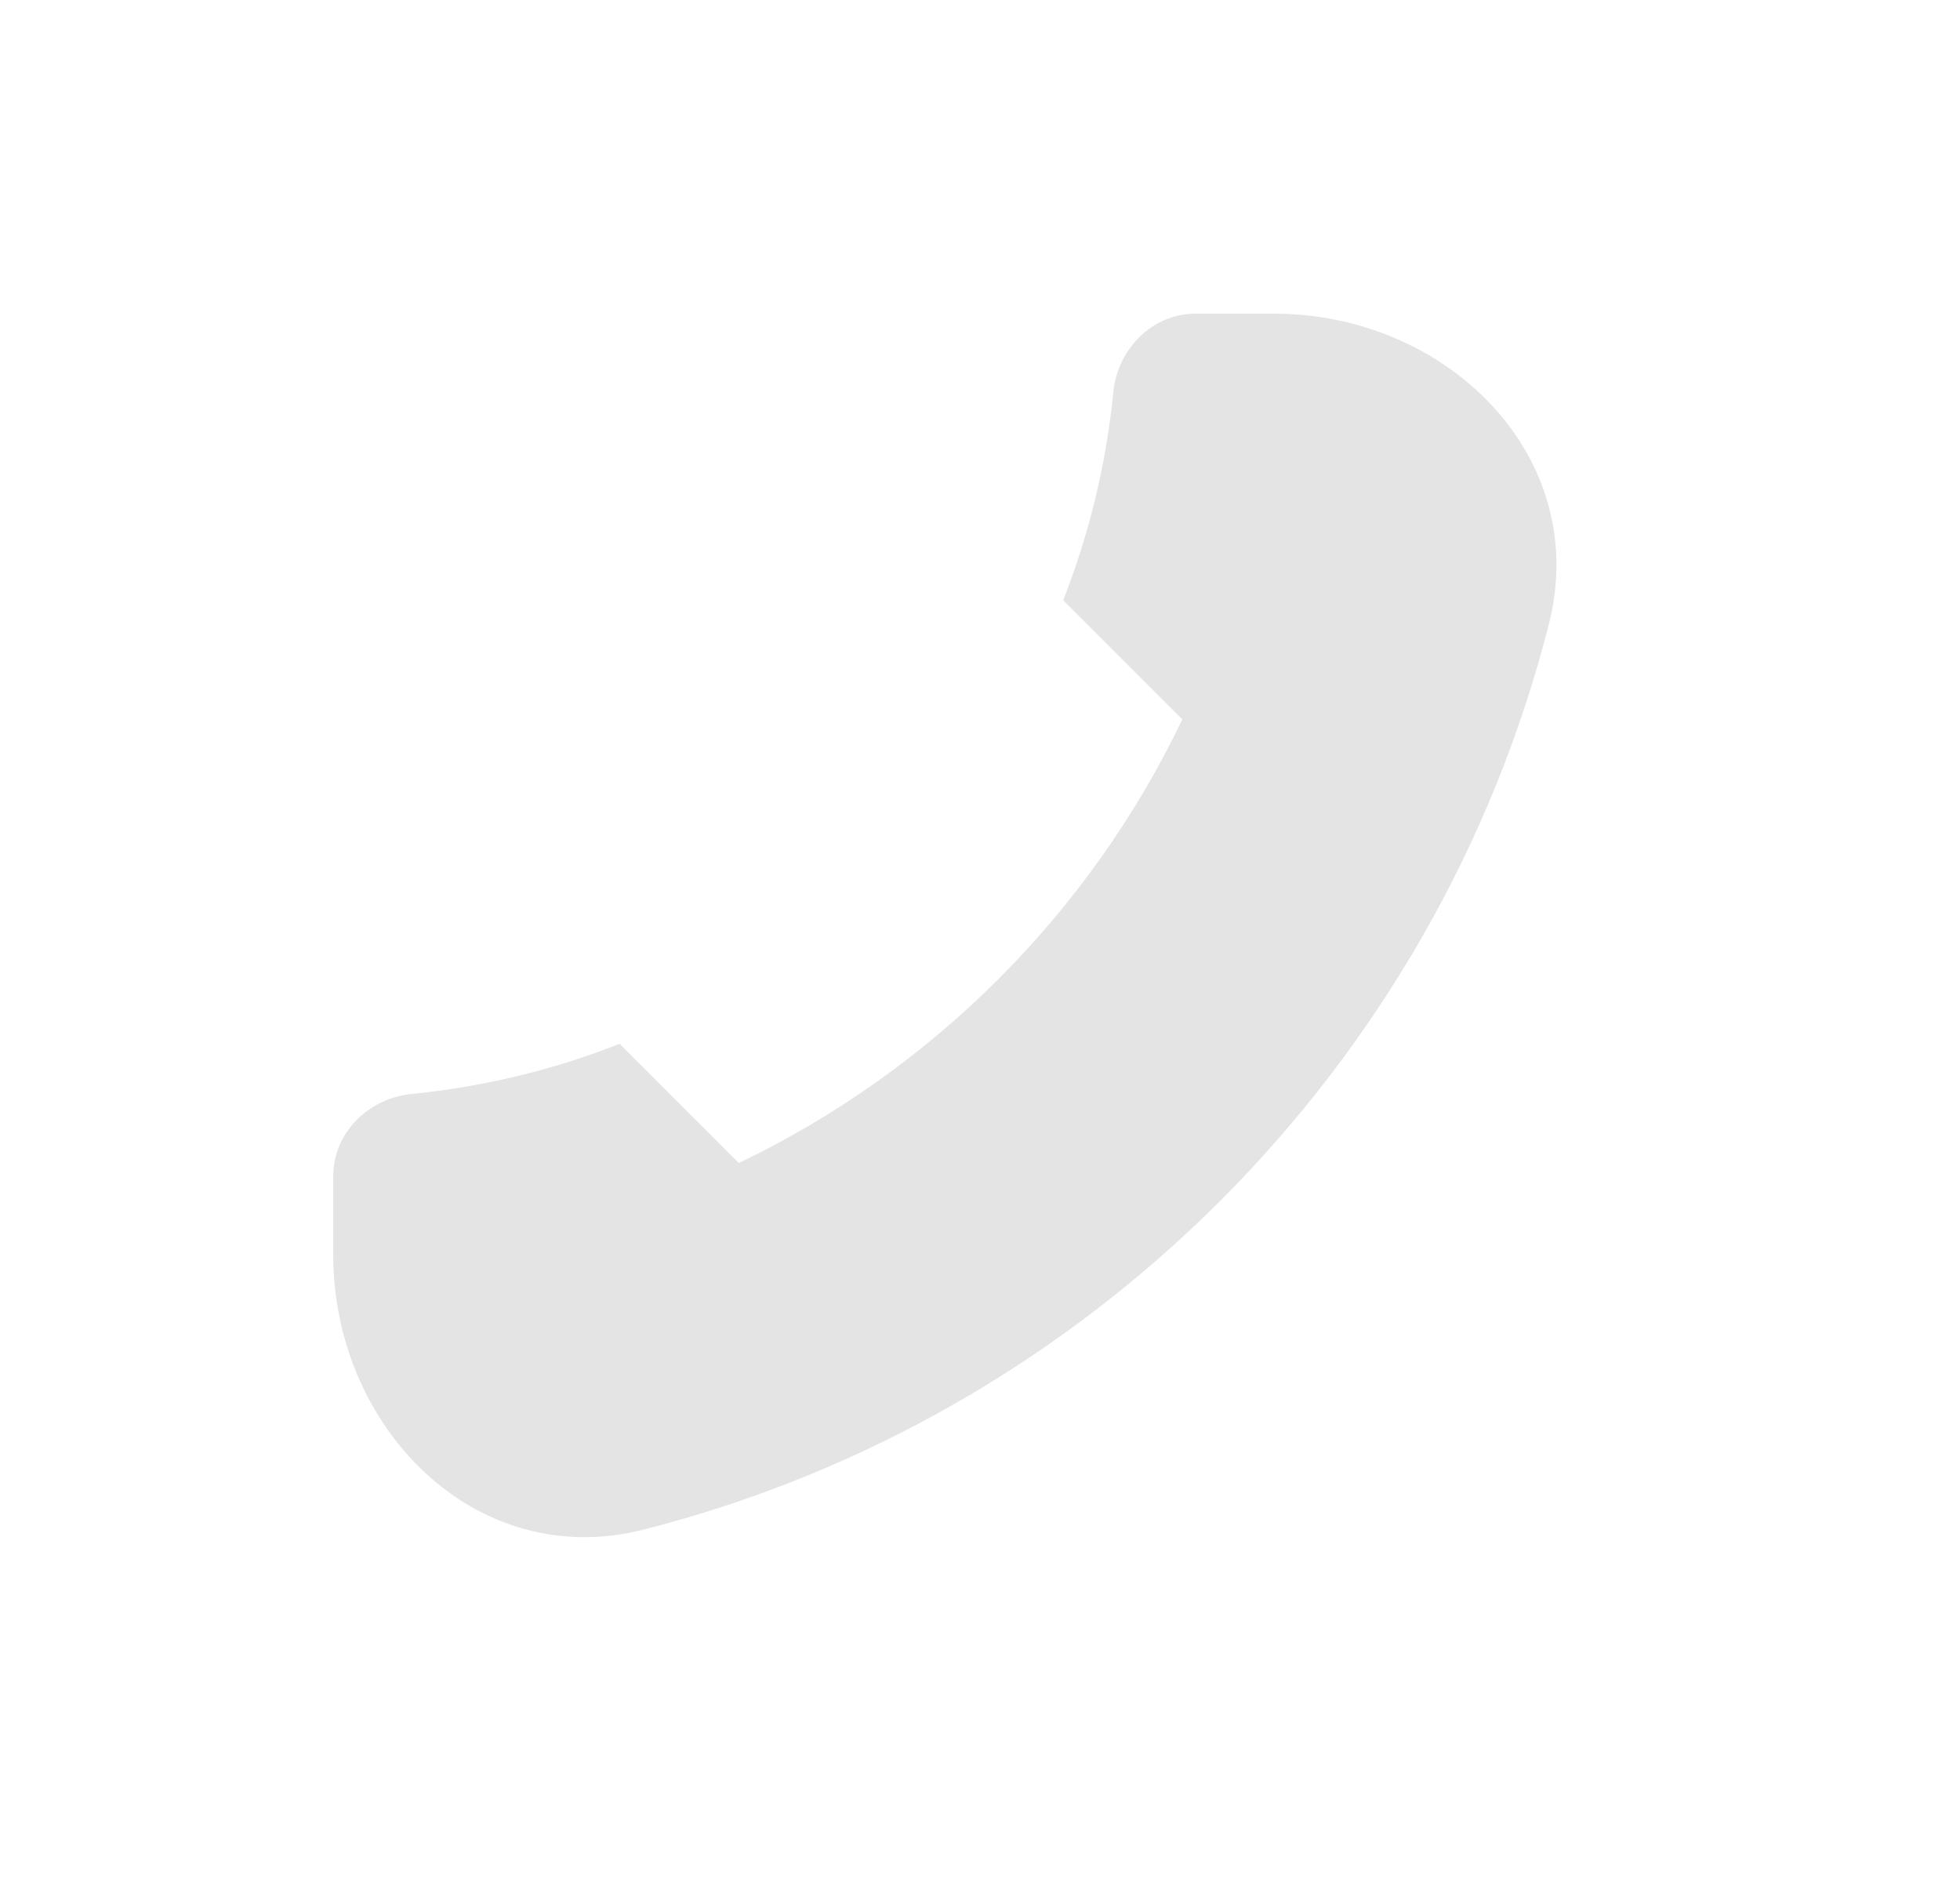 <svg width="25" height="24" viewBox="0 0 25 24" fill="none" xmlns="http://www.w3.org/2000/svg">
<g id="Icon Frame">
<path id="Vector" d="M19.756 7.96C18.317 13.615 13.865 18.067 8.21 19.506C6.069 20.051 4.25 18.209 4.25 16V15C4.25 14.448 4.699 14.005 5.248 13.951C6.177 13.859 7.068 13.64 7.904 13.311L9.424 14.831C11.895 13.648 13.898 11.645 15.081 9.174L13.561 7.654C13.89 6.818 14.109 5.927 14.201 4.998C14.255 4.449 14.698 4 15.25 4H16.25C18.459 4 20.301 5.819 19.756 7.96Z" fill="#E4E4E4"/>
</g>
</svg>
